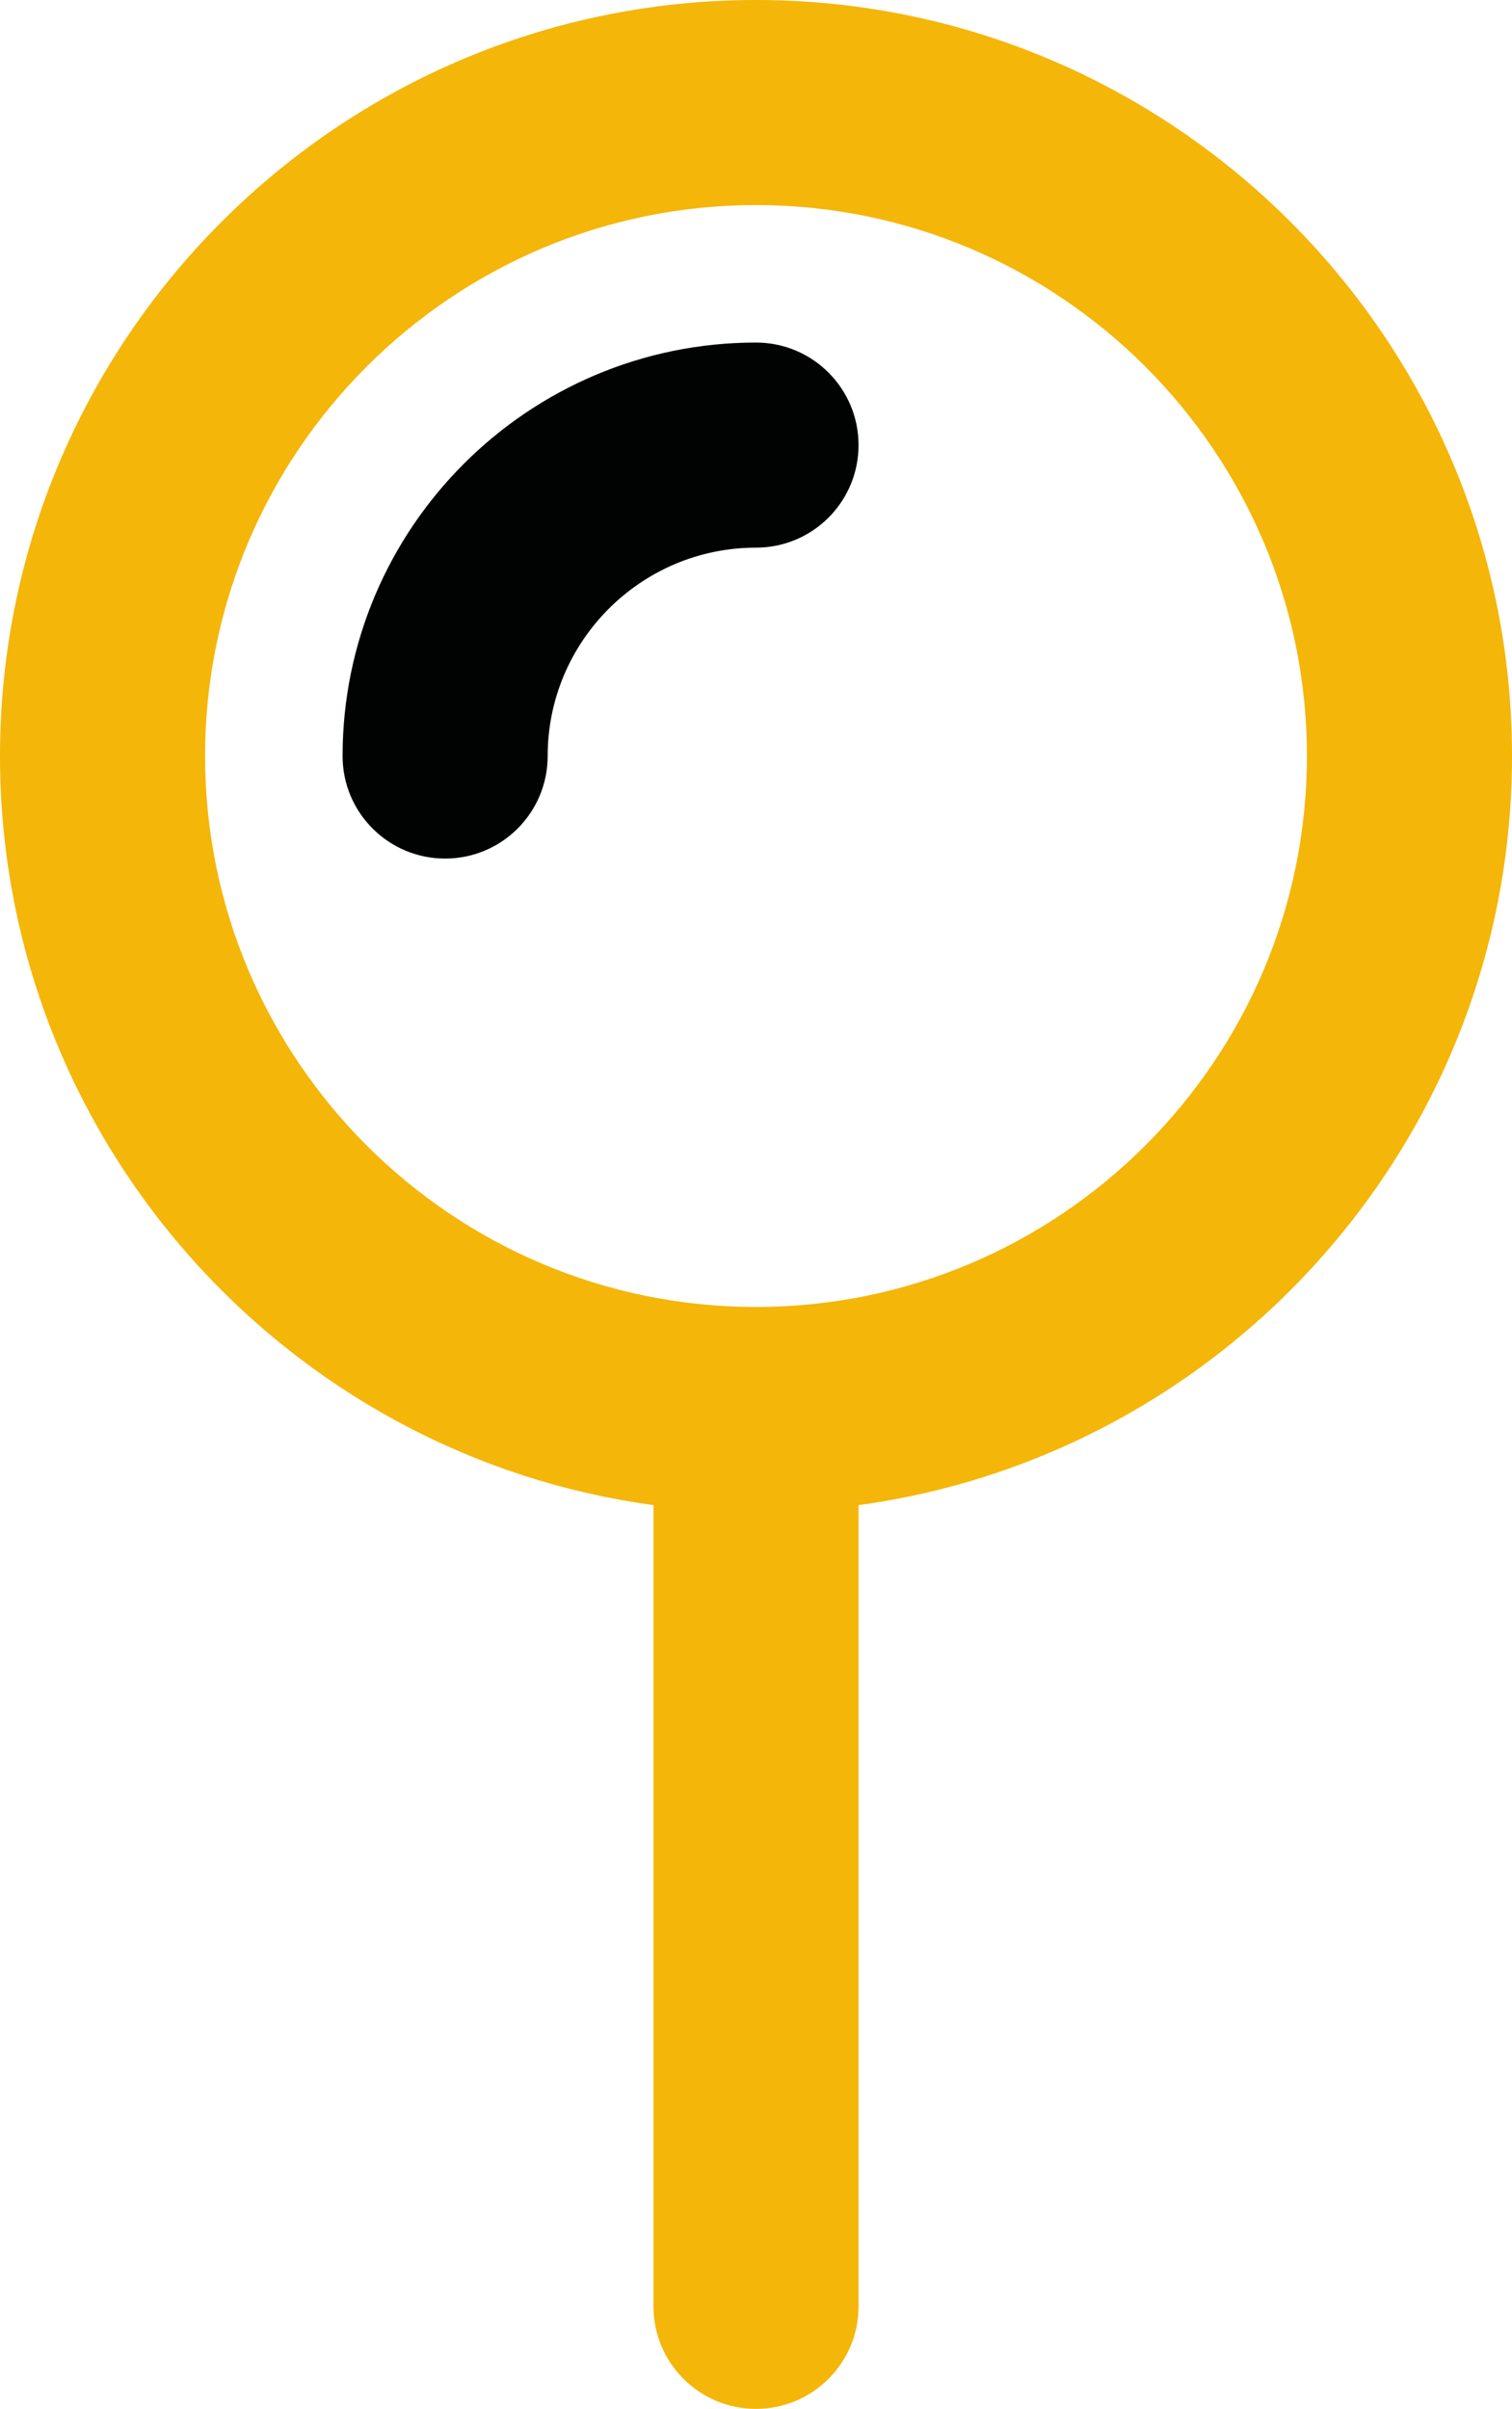 <!-- Generator: Adobe Illustrator 18.1.1, SVG Export Plug-In  -->
<svg version="1.1"
	 xmlns="http://www.w3.org/2000/svg" xmlns:xlink="http://www.w3.org/1999/xlink" xmlns:a="http://ns.adobe.com/AdobeSVGViewerExtensions/3.0/"
	 x="0px" y="0px" width="52.124px" height="83.04px" viewBox="0 0 52.124 83.04" enable-background="new 0 0 52.124 83.04"
	 xml:space="preserve">
<defs>
</defs>
<g>
	<g>
		<path fill="#F4B609" d="M26.062,52.124C11.692,52.124,0,40.432,0,26.062S11.692,0,26.062,0s26.062,11.692,26.062,26.062
			S40.432,52.124,26.062,52.124z M26.062,7.07C15.59,7.07,7.07,15.59,7.07,26.062s8.52,18.992,18.992,18.992
			s18.992-8.52,18.992-18.992S36.534,7.07,26.062,7.07z"/>
	</g>
	<g>
		<path fill="#F4B609" d="M26.062,83.04c-1.953,0-3.535-1.582-3.535-3.535v-30.86c0-1.953,1.582-3.535,3.535-3.535
			s3.535,1.582,3.535,3.535v30.86C29.597,81.457,28.015,83.04,26.062,83.04z"/>
	</g>
	<g>
		<path fill="#010202" d="M15.345,29.597c-1.953,0-3.535-1.582-3.535-3.535c0-7.859,6.393-14.253,14.252-14.253
			c1.953,0,3.535,1.582,3.535,3.535s-1.582,3.535-3.535,3.535c-3.96,0-7.182,3.222-7.182,7.182
			C18.88,28.015,17.298,29.597,15.345,29.597z"/>
	</g>
</g>
</svg>